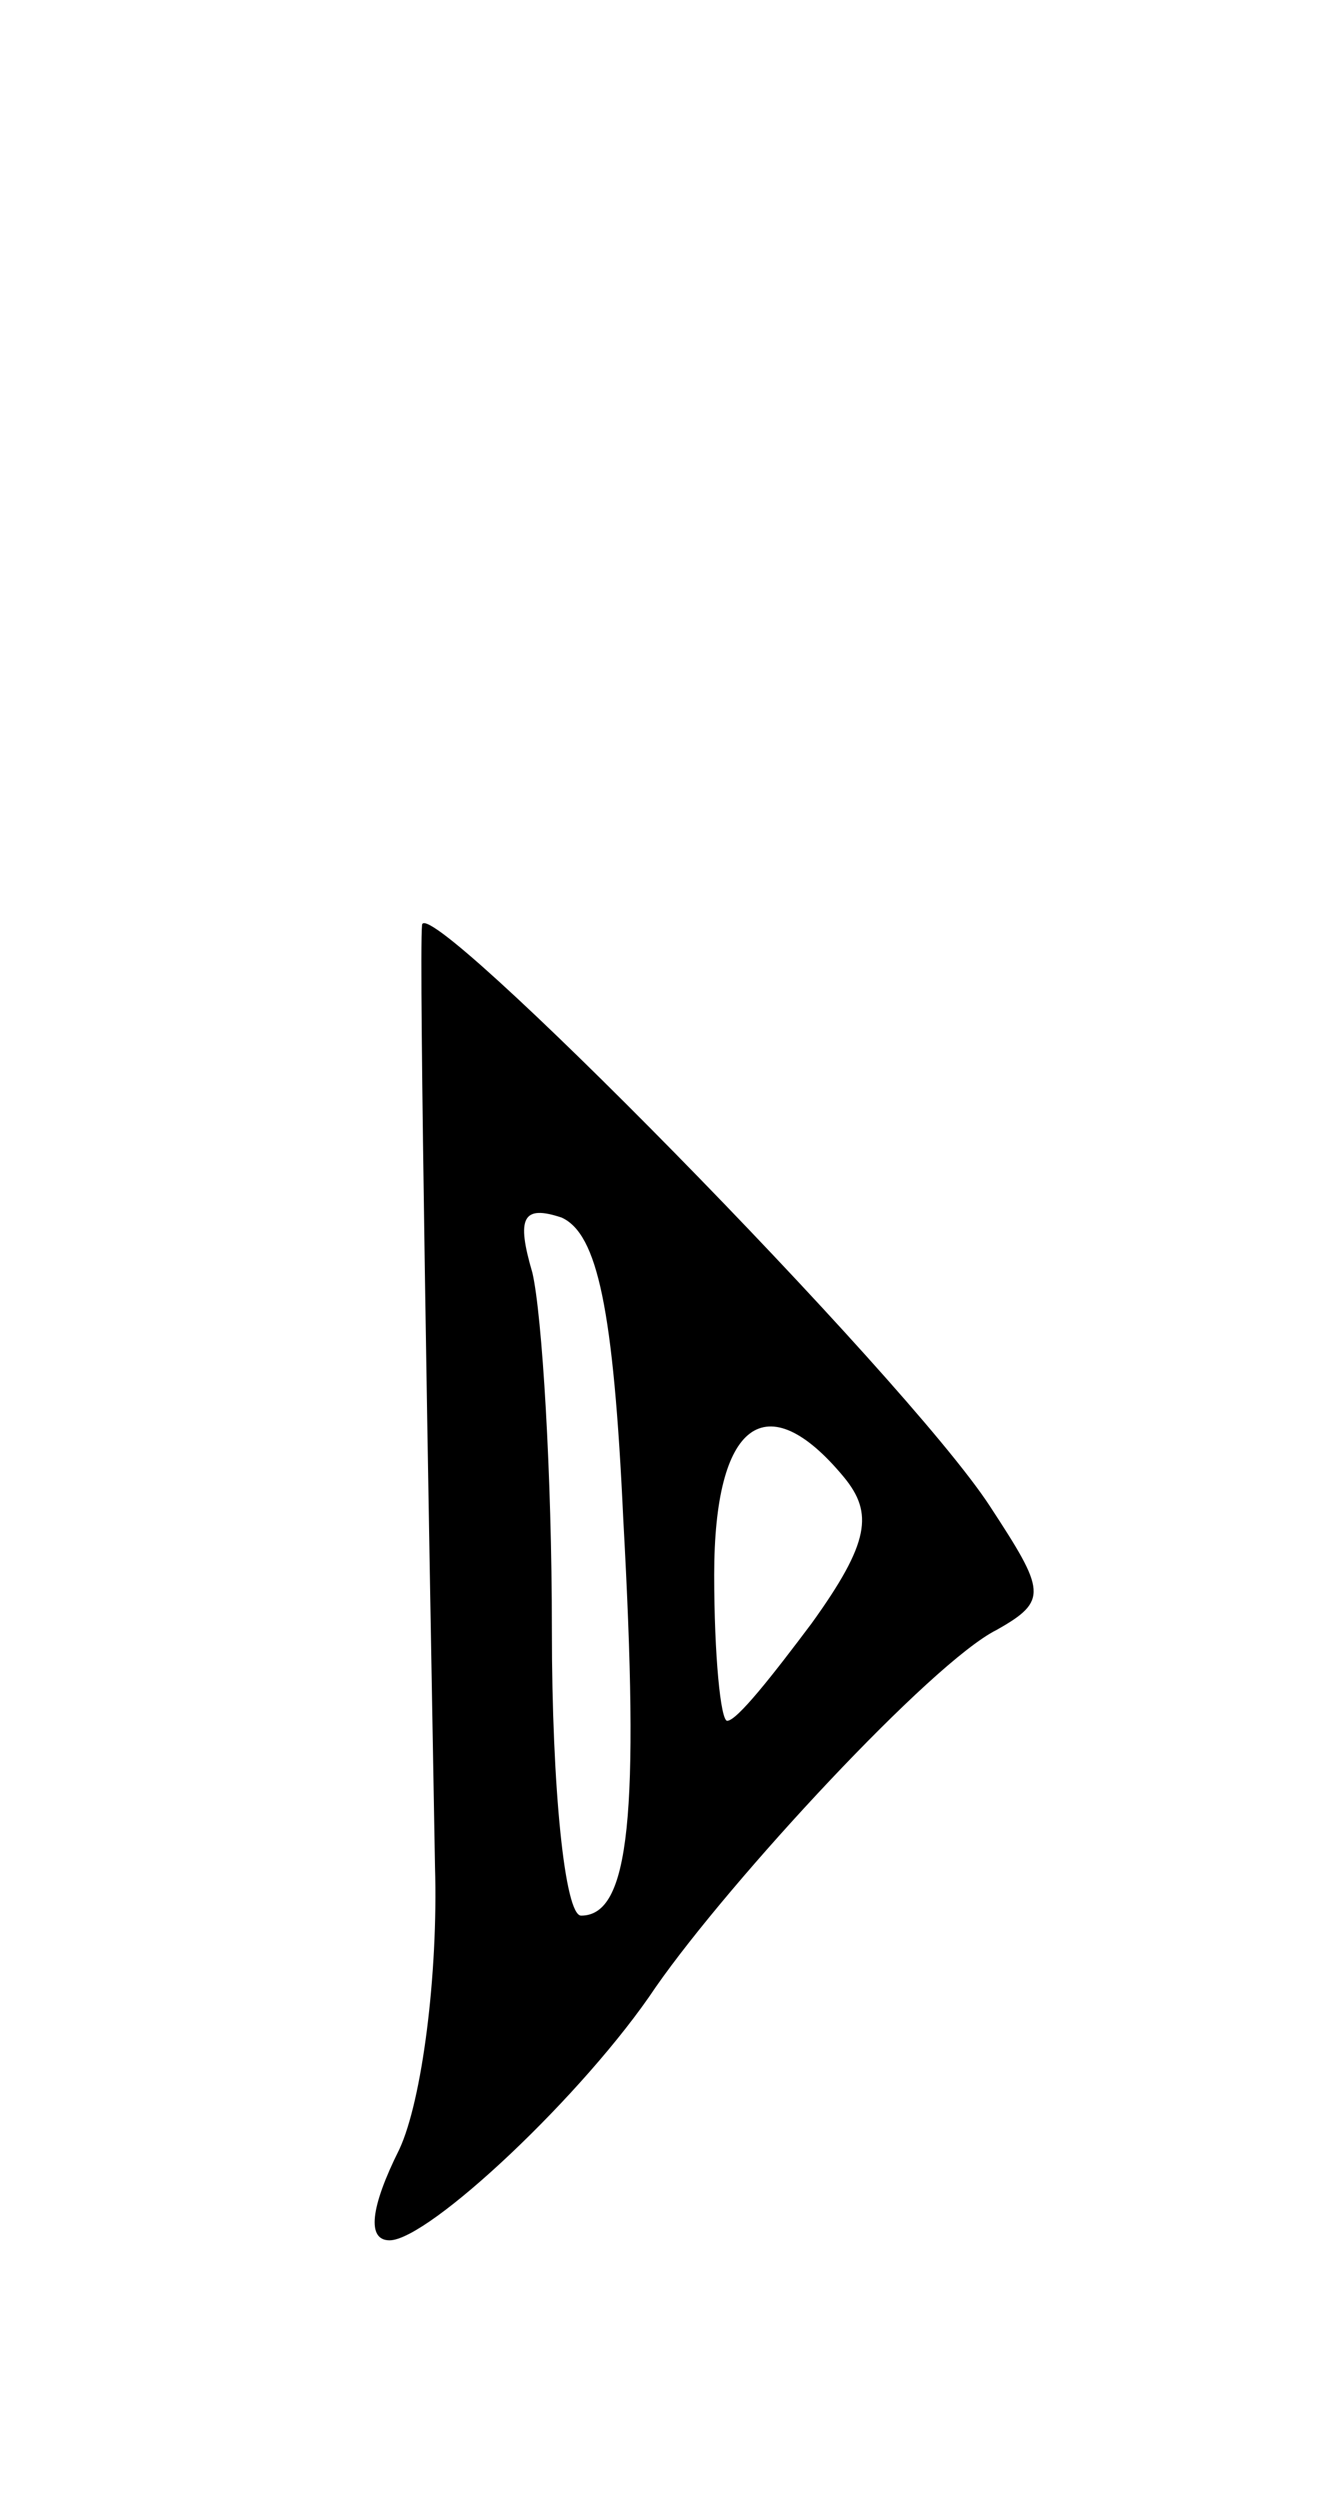<svg version="1.0" xmlns="http://www.w3.org/2000/svg"
 width="41pt" height="77pt" viewBox="0 0 41 77"
 preserveAspectRatio="xMidYMid meet">
<g transform="translate(0,77) scale(0.1,-0.1)"
fill="#000000" stroke="none">
<path d="M130 485 c-1 -10 2 -178 4 -290 1 -33 -4 -72 -11 -87 -9 -18 -10 -28
-3 -28 12 0 60 45 82 78 23 33 85 100 105 110 16 9 15 12 -2 38 -26 40 -175
191 -175 179z m62 -183 c5 -91 2 -122 -13 -122 -5 0 -9 39 -9 88 0 48 -3 97
-6 110 -5 17 -3 21 9 17 11 -5 16 -28 19 -93z m68 13 c9 -11 8 -20 -10 -45
-12 -16 -23 -30 -26 -30 -2 0 -4 20 -4 45 0 47 16 59 40 30z"/>
</g>
</svg>
